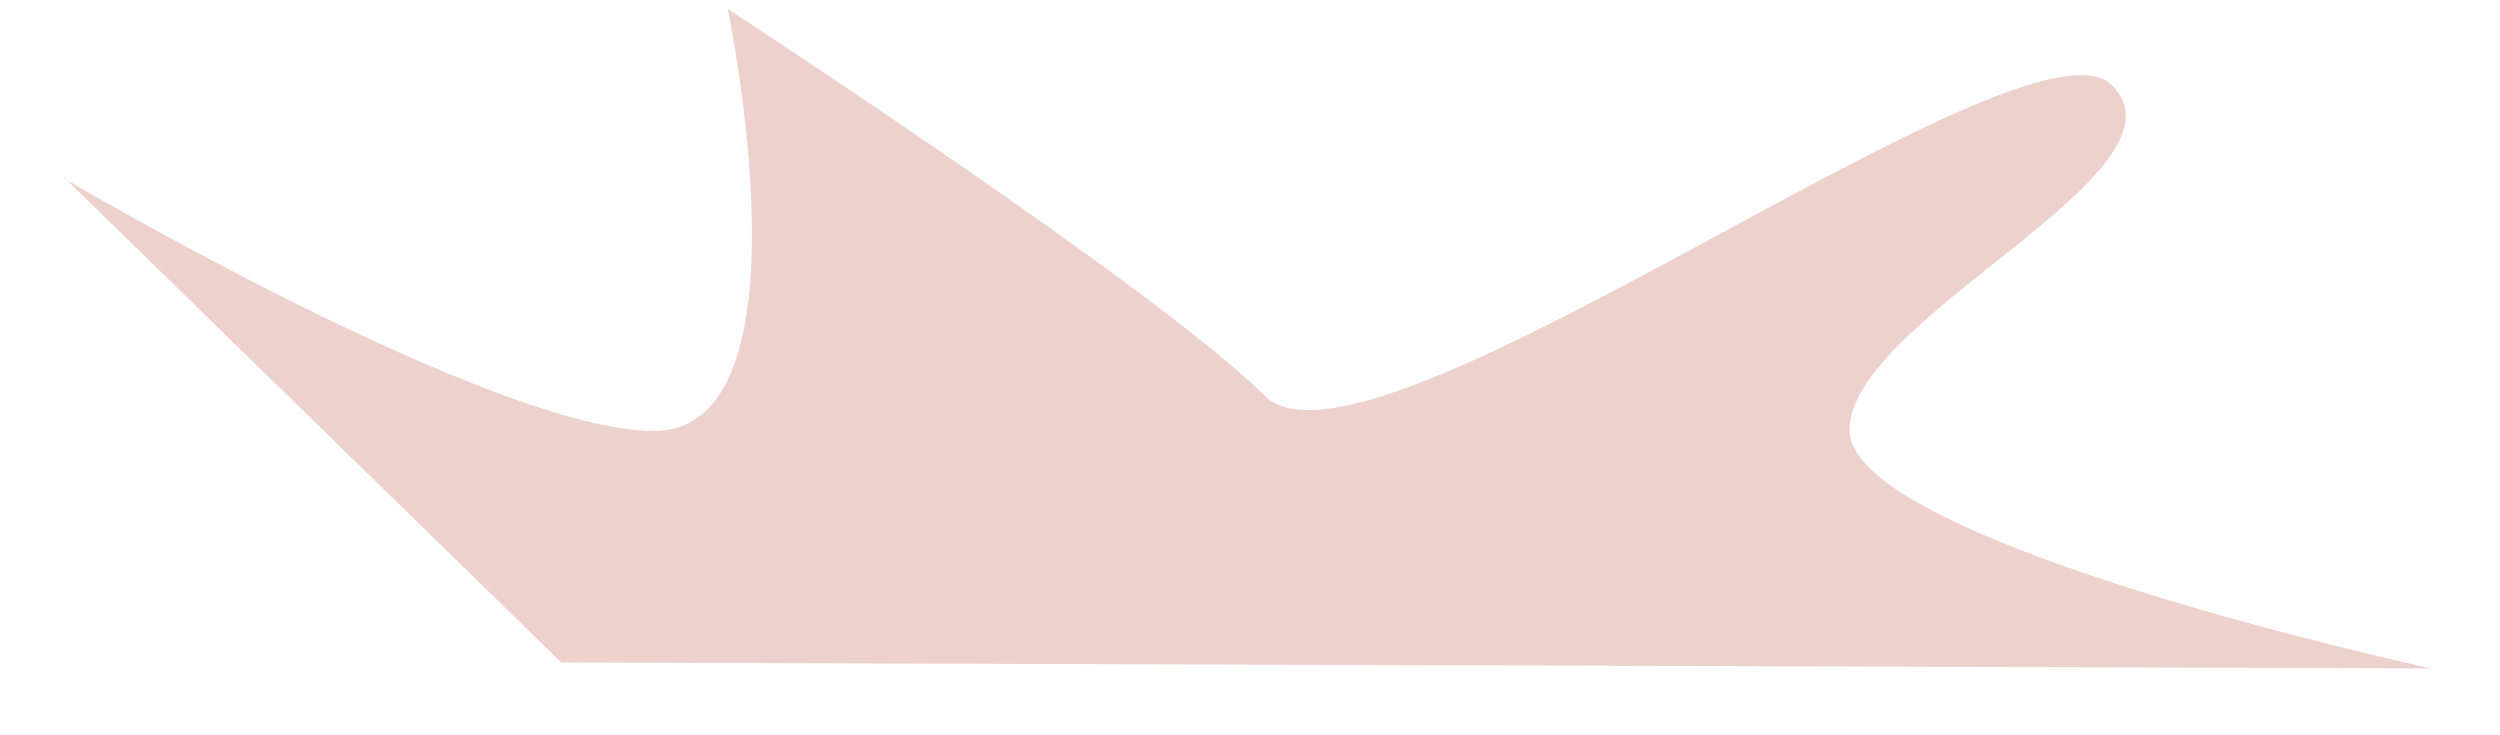 <svg width="34" height="10" viewBox="0 0 34 10" fill="none" xmlns="http://www.w3.org/2000/svg">
<g style="mix-blend-mode:multiply" opacity="0.2">
<path d="M0.859 2.42C0.859 2.42 6.682 5.86 8.894 5.86C11.106 5.86 9.896 0.12 9.896 0.12C9.896 0.12 15.769 3.95 17.197 5.38C18.616 6.81 27.554 -0.02 28.724 1.16C29.895 2.34 25.153 4.32 25.153 5.85C25.153 7.38 33.059 9.09 33.059 9.09L7.634 9.01L0.869 2.41L0.859 2.42Z" fill="#A21800"/>
</g>
</svg>
